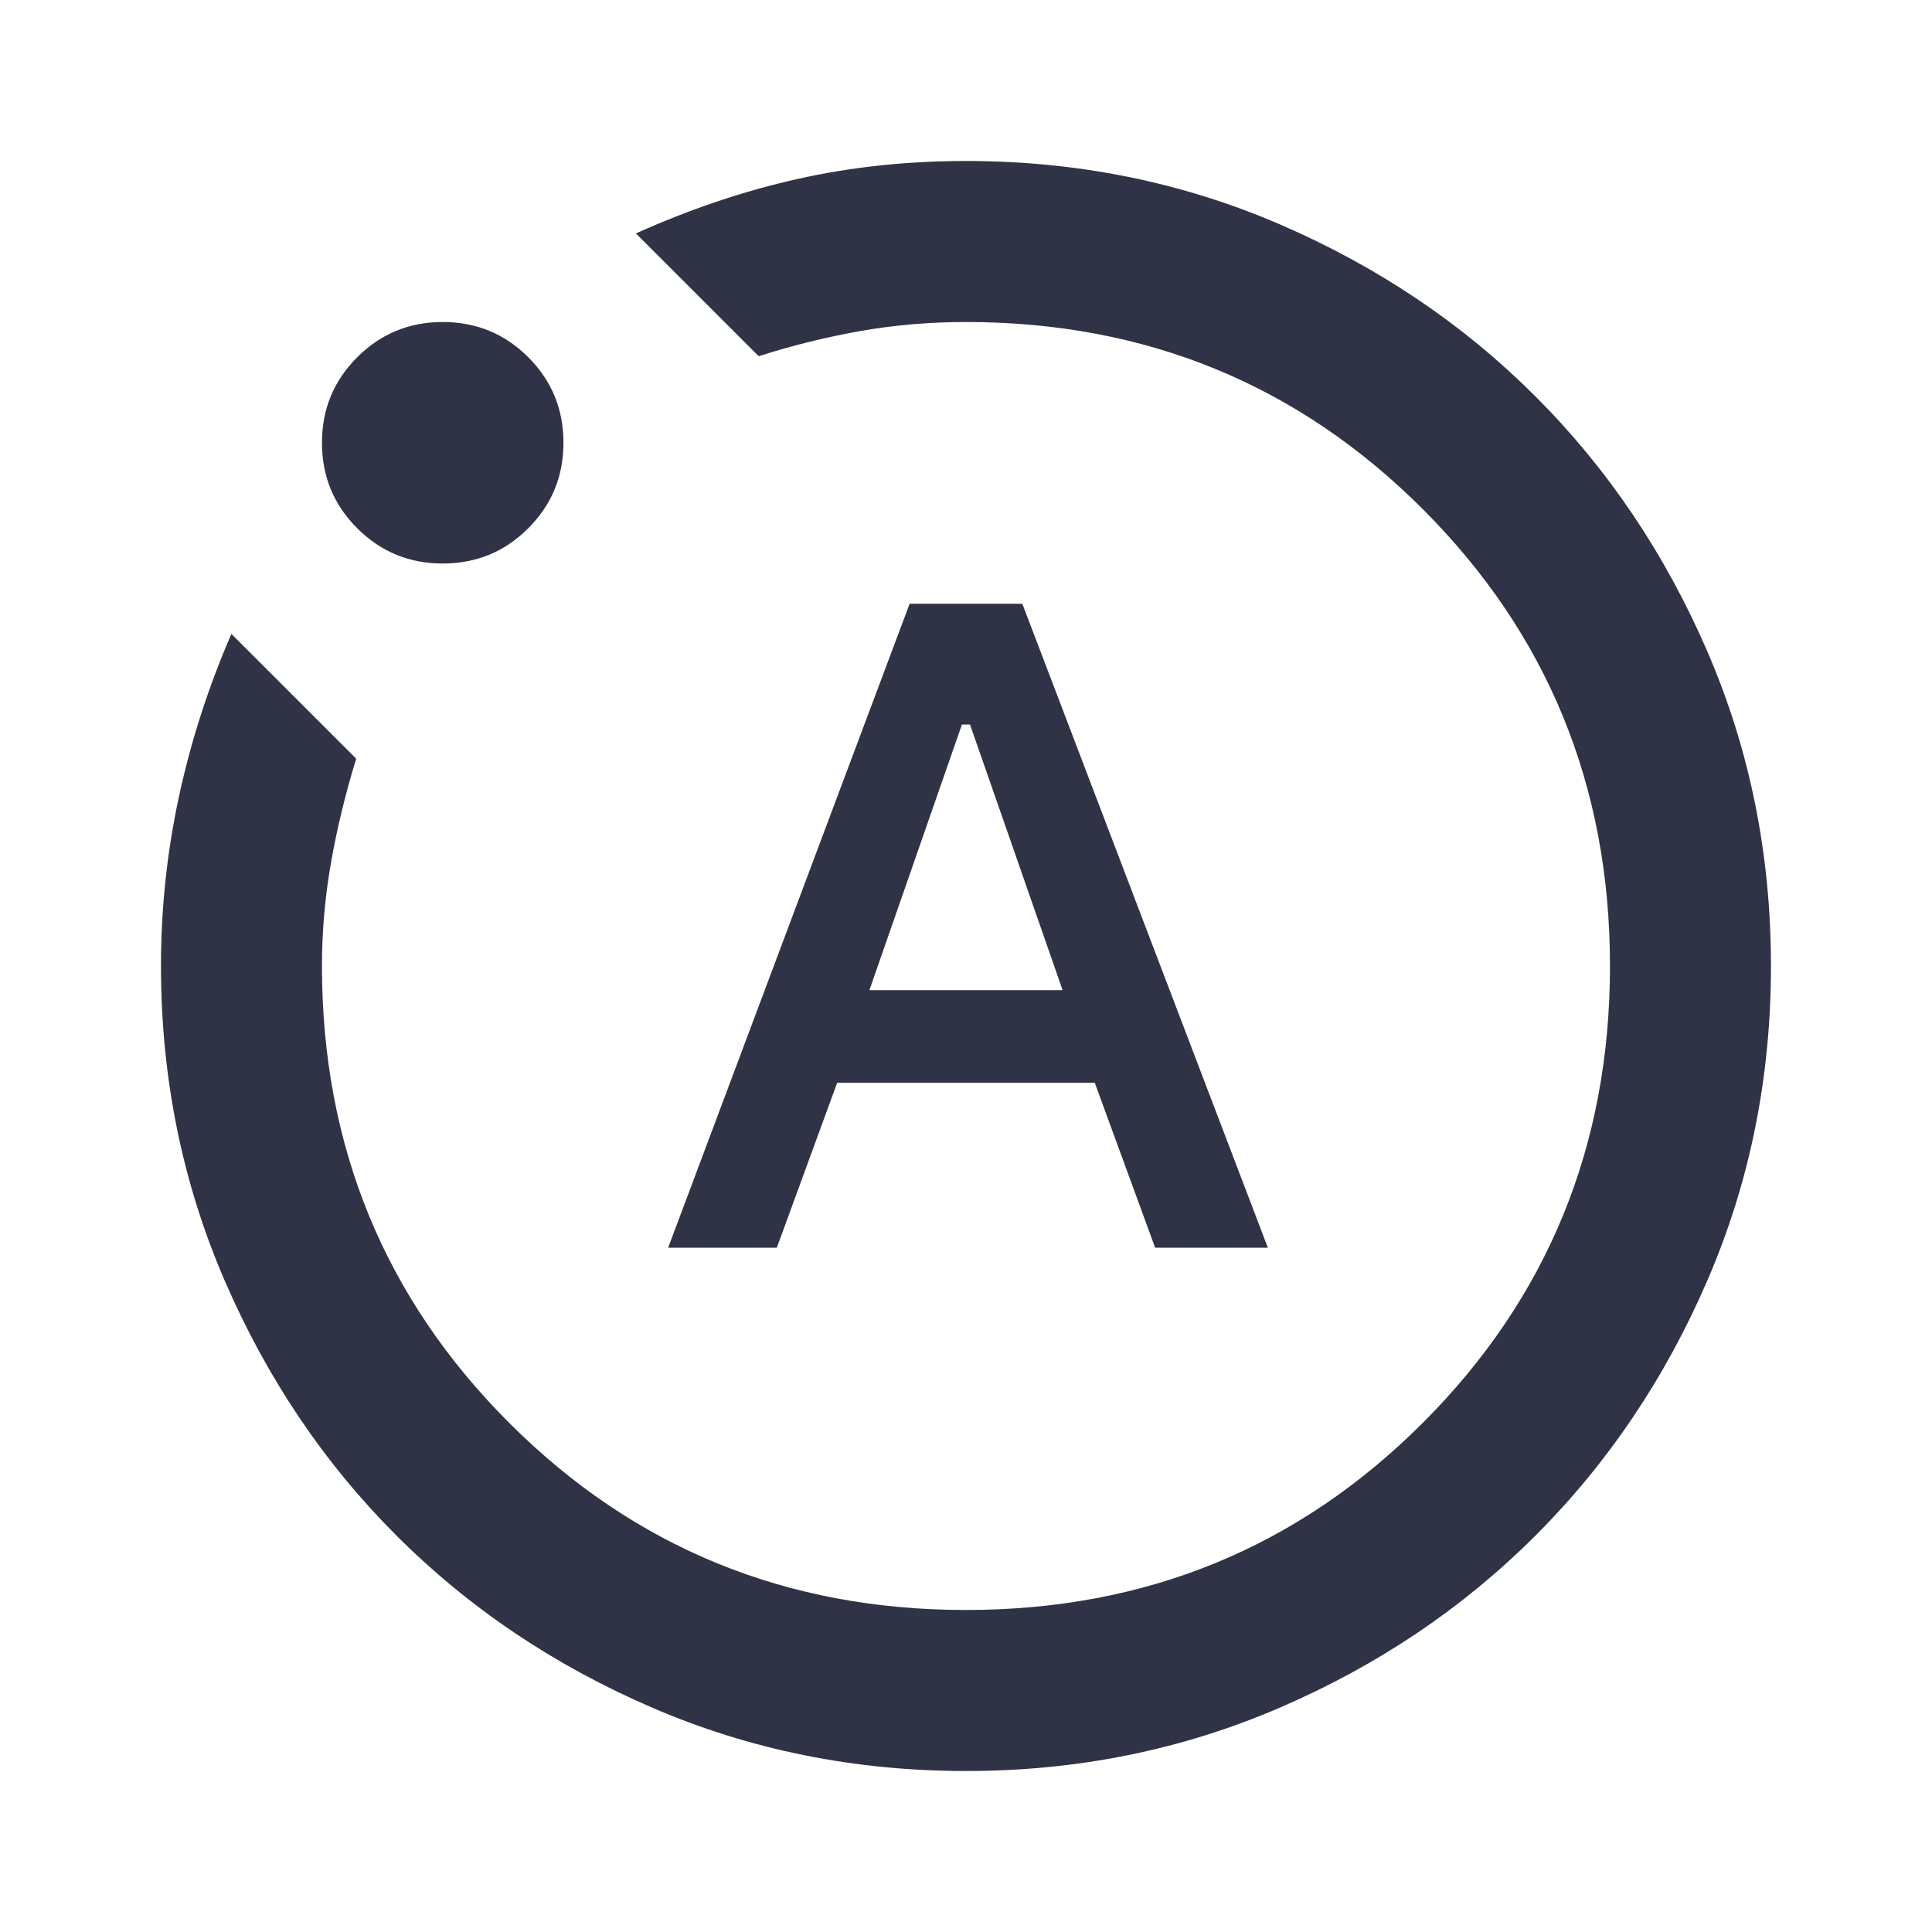 <svg width="40" height="40" viewBox="0 0 40 40" fill="none" xmlns="http://www.w3.org/2000/svg">
<path d="M13.833 25.833H16.083L17.333 22.417H22.666L23.916 25.833H26.25L21.166 12.5H18.833L13.833 25.833ZM18 20.5L19.916 15H20.083L22 20.5H18ZM20 36.667C17.694 36.667 15.527 36.229 13.5 35.354C11.472 34.479 9.708 33.292 8.208 31.792C6.708 30.292 5.521 28.528 4.646 26.5C3.771 24.472 3.333 22.305 3.333 20C3.333 18.805 3.458 17.632 3.708 16.479C3.958 15.326 4.319 14.208 4.791 13.125L7.375 15.708C7.152 16.43 6.979 17.146 6.854 17.854C6.729 18.562 6.666 19.278 6.666 20C6.666 23.722 7.958 26.875 10.541 29.458C13.125 32.042 16.277 33.333 20 33.333C23.722 33.333 26.875 32.042 29.458 29.458C32.041 26.875 33.333 23.722 33.333 20C33.333 16.278 32.041 13.125 29.458 10.542C26.875 7.958 23.722 6.667 20 6.667C19.25 6.667 18.52 6.729 17.812 6.854C17.104 6.979 16.402 7.153 15.708 7.375L13.166 4.833C14.277 4.333 15.389 3.958 16.5 3.708C17.611 3.458 18.777 3.333 20 3.333C22.305 3.333 24.472 3.771 26.5 4.646C28.527 5.521 30.291 6.708 31.791 8.208C33.291 9.708 34.479 11.472 35.354 13.5C36.229 15.528 36.666 17.694 36.666 20C36.666 22.305 36.229 24.472 35.354 26.5C34.479 28.528 33.291 30.292 31.791 31.792C30.291 33.292 28.527 34.479 26.5 35.354C24.472 36.229 22.305 36.667 20 36.667ZM9.166 11.667C8.472 11.667 7.882 11.424 7.396 10.937C6.909 10.451 6.666 9.861 6.666 9.167C6.666 8.472 6.909 7.882 7.396 7.396C7.882 6.91 8.472 6.667 9.166 6.667C9.861 6.667 10.451 6.91 10.937 7.396C11.423 7.882 11.666 8.472 11.666 9.167C11.666 9.861 11.423 10.451 10.937 10.937C10.451 11.424 9.861 11.667 9.166 11.667Z" fill="#303345"/>
</svg>
